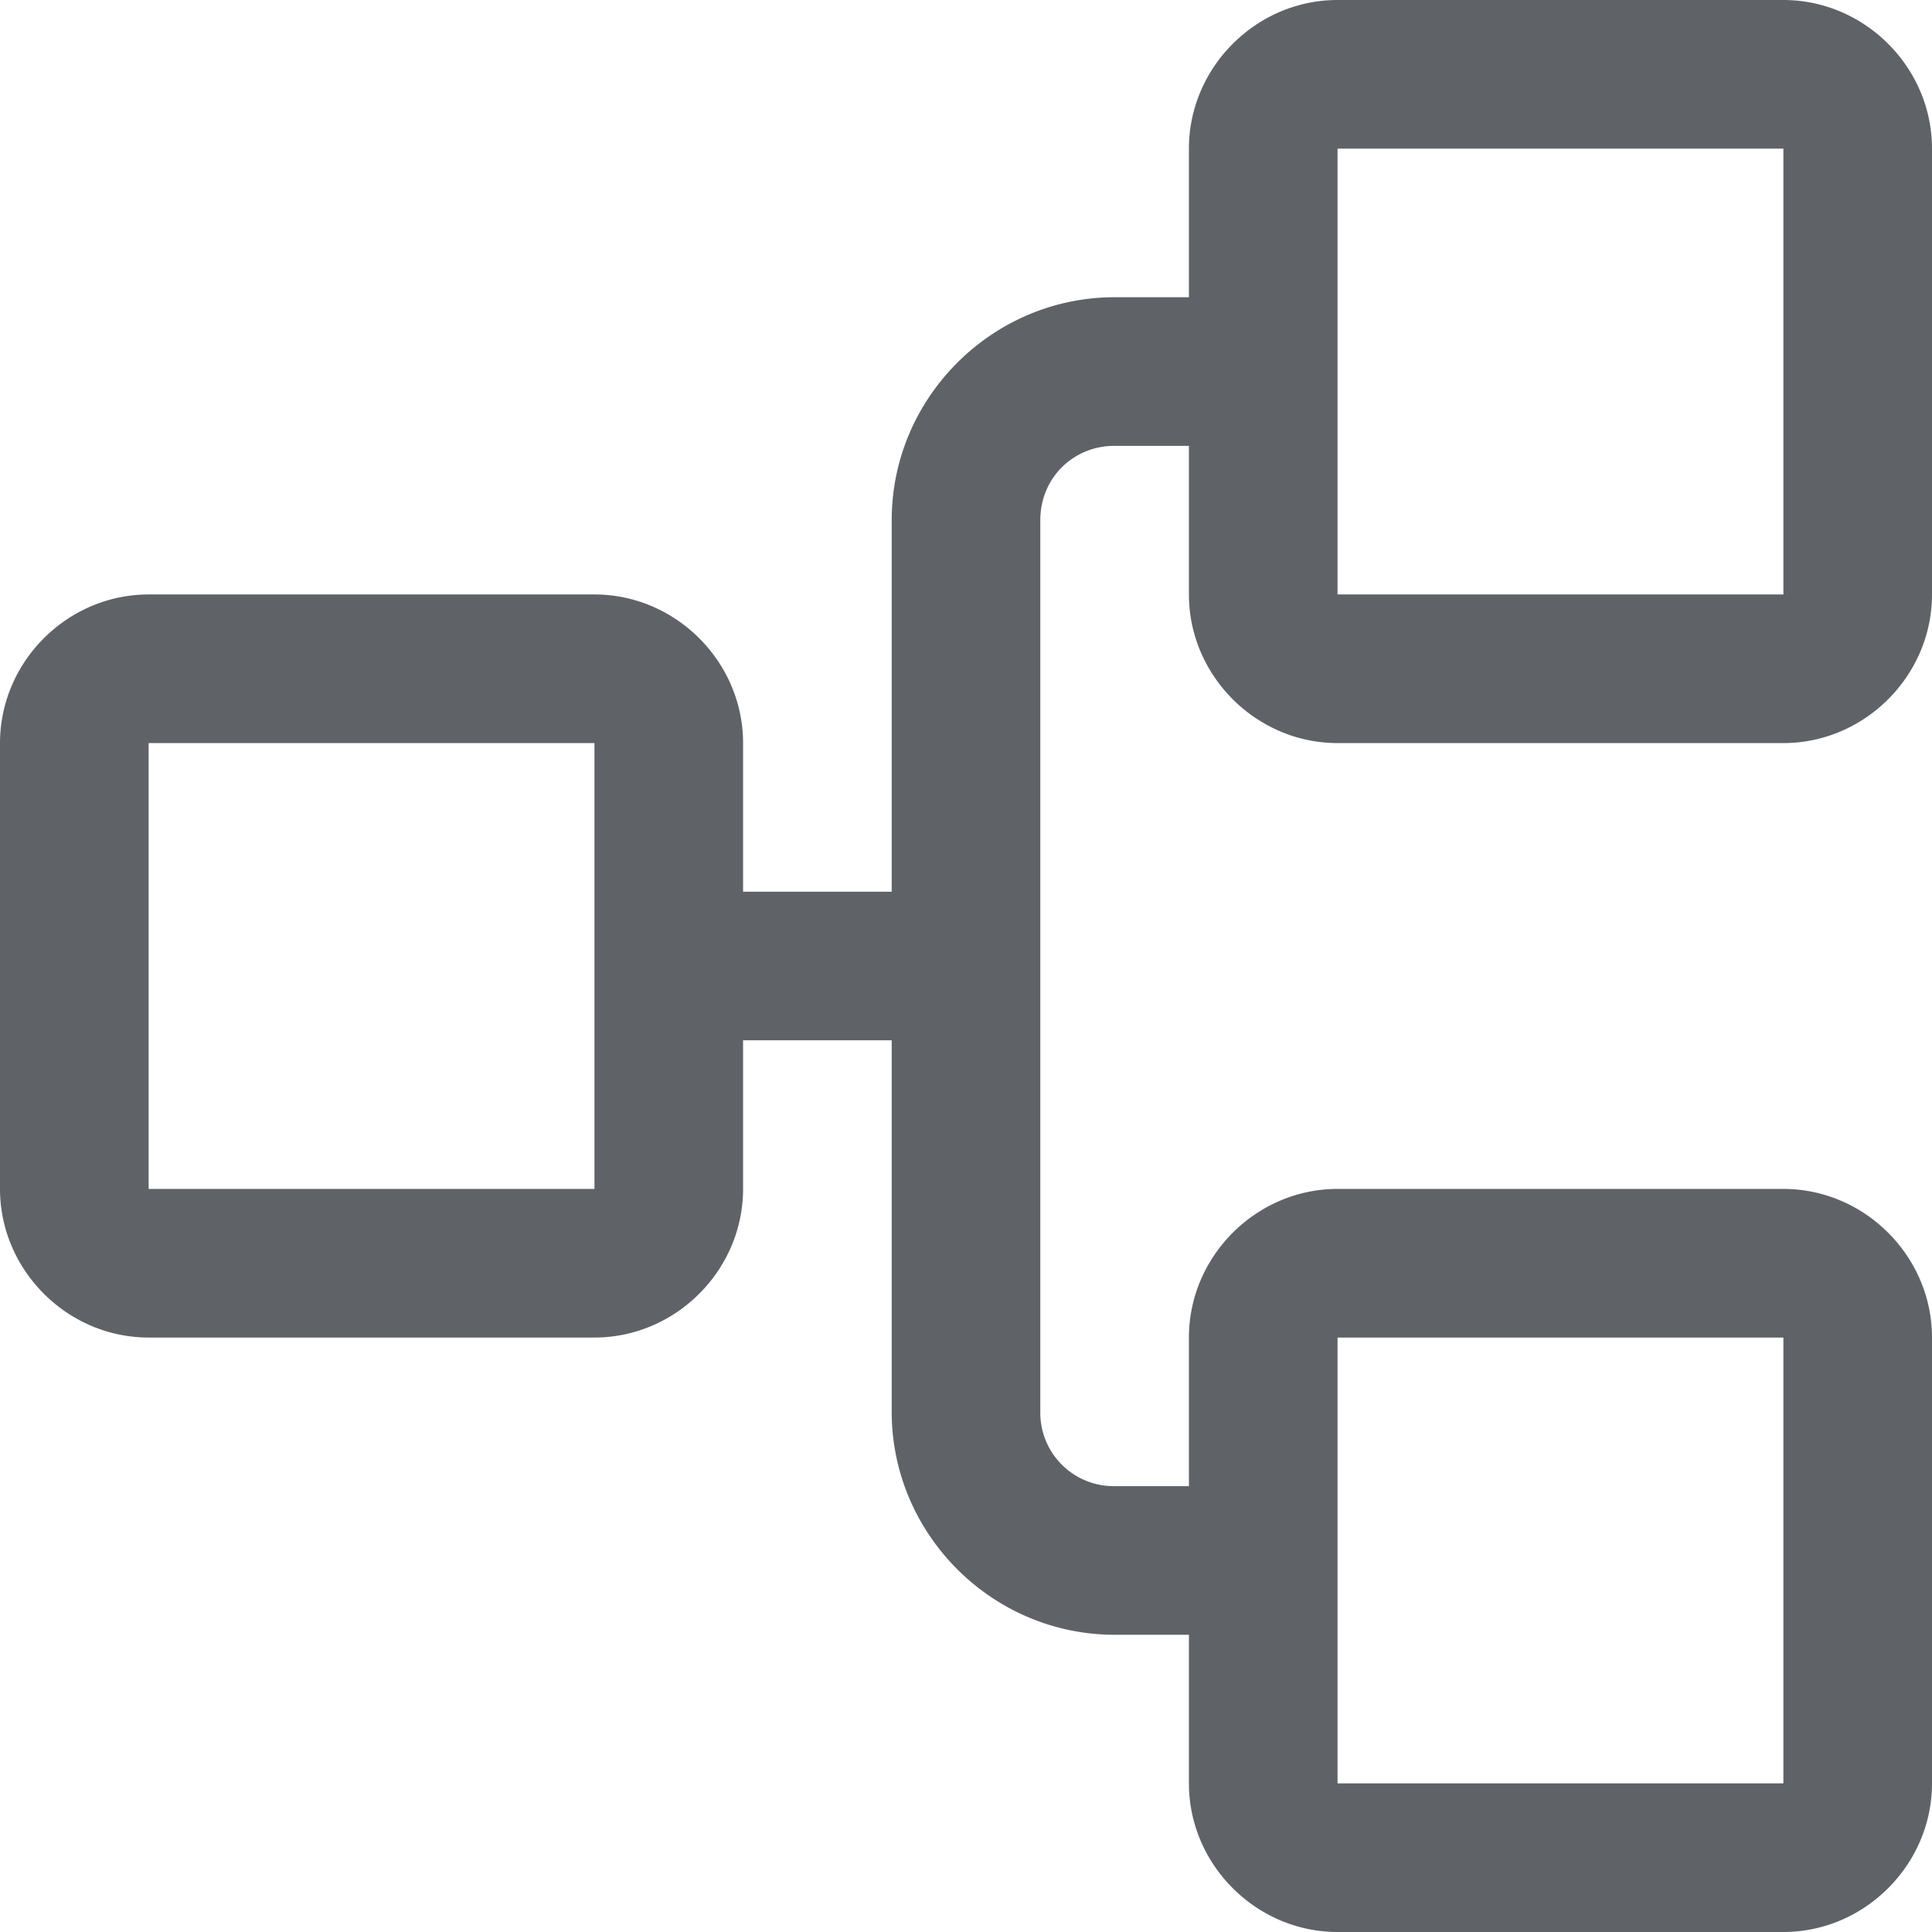 <svg width="13" height="13" fill="none" xmlns="http://www.w3.org/2000/svg"><path d="M0 8c0 .547.453 1 1 1h3c.547 0 1-.453 1-1V7h1v2.5c0 .824.676 1.5 1.5 1.5H8v1c0 .547.453 1 1 1h3c.547 0 1-.453 1-1V9c0-.547-.453-1-1-1H9c-.547 0-1 .453-1 1v1h-.5a.494.494 0 0 1-.5-.5v-6c0-.281.219-.5.5-.5H8v1c0 .547.453 1 1 1h3c.547 0 1-.453 1-1V1c0-.547-.453-1-1-1H9c-.547 0-1 .453-1 1v1h-.5C6.676 2 6 2.676 6 3.5V6H5V5c0-.547-.453-1-1-1H1c-.547 0-1 .453-1 1v3Zm1 0V5h3v3H1Zm8 4V9h3v3H9Zm0-8V1h3v3H9Z" fill="#5F6368"/></svg>
